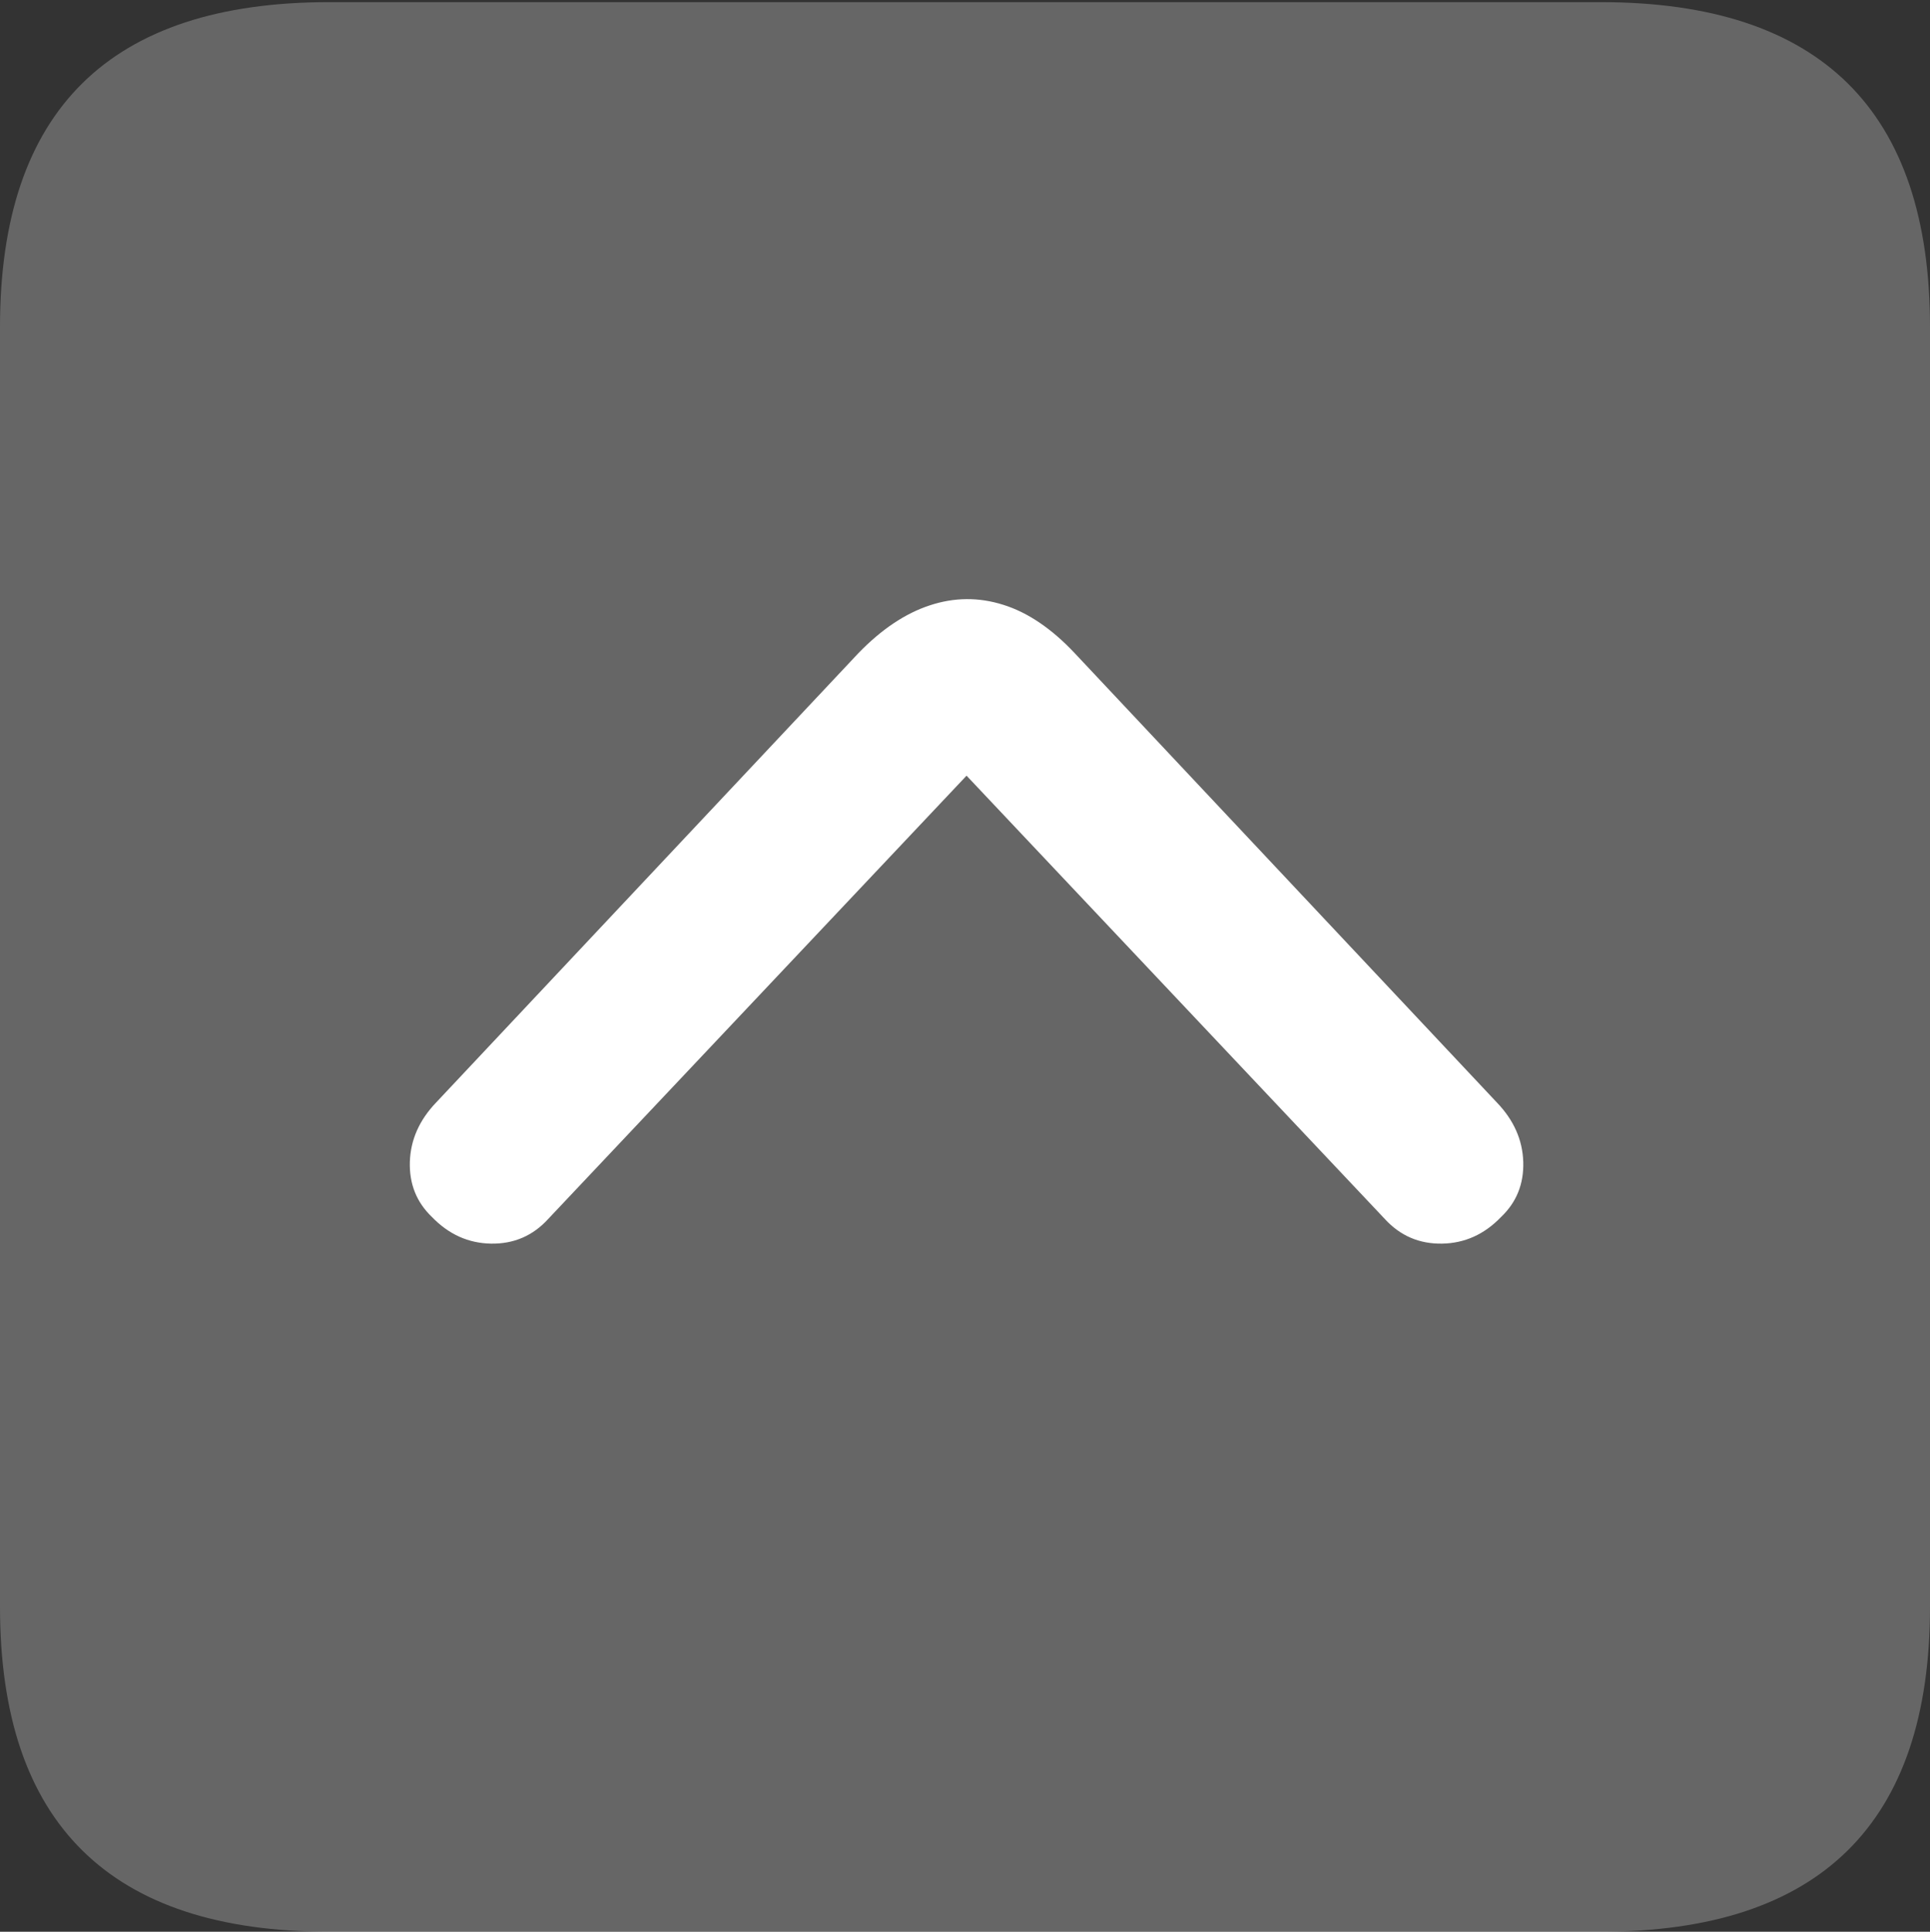 <?xml version="1.0" encoding="UTF-8"?>
<!--Generator: Apple Native CoreSVG 175.5-->
<!DOCTYPE svg
PUBLIC "-//W3C//DTD SVG 1.1//EN"
       "http://www.w3.org/Graphics/SVG/1.1/DTD/svg11.dtd">
<svg version="1.1" xmlns="http://www.w3.org/2000/svg" xmlns:xlink="http://www.w3.org/1999/xlink" width="17.979" height="17.998">
 <rect width="100%" height="100%" fill="#333333" stroke="none"/>
 <g>
  <rect height="17.998" opacity="0" width="17.979" x="0" y="0"/>
  <path d="M3.066 17.998L14.912 17.998Q16.445 17.998 17.212 17.241Q17.979 16.484 17.979 14.971L17.979 3.047Q17.979 1.533 17.212 0.776Q16.445 0.02 14.912 0.02L3.066 0.02Q1.533 0.02 0.767 0.776Q0 1.533 0 3.047L0 14.971Q0 16.484 0.767 17.241Q1.533 17.998 3.066 17.998Z" fill="rgba(255,255,255,0.25)"/>
  <path d="M4.023 11.338Q3.809 11.133 3.818 10.825Q3.828 10.518 4.062 10.273L7.998 6.084Q8.32 5.752 8.662 5.64Q9.004 5.527 9.346 5.635Q9.688 5.742 10.01 6.084L13.945 10.273Q14.18 10.518 14.19 10.825Q14.199 11.133 13.984 11.338Q13.75 11.582 13.433 11.587Q13.115 11.592 12.9 11.357L9.004 7.227L5.107 11.357Q4.893 11.592 4.575 11.587Q4.258 11.582 4.023 11.338Z" fill="#ffffff"/>
 </g>
</svg>
